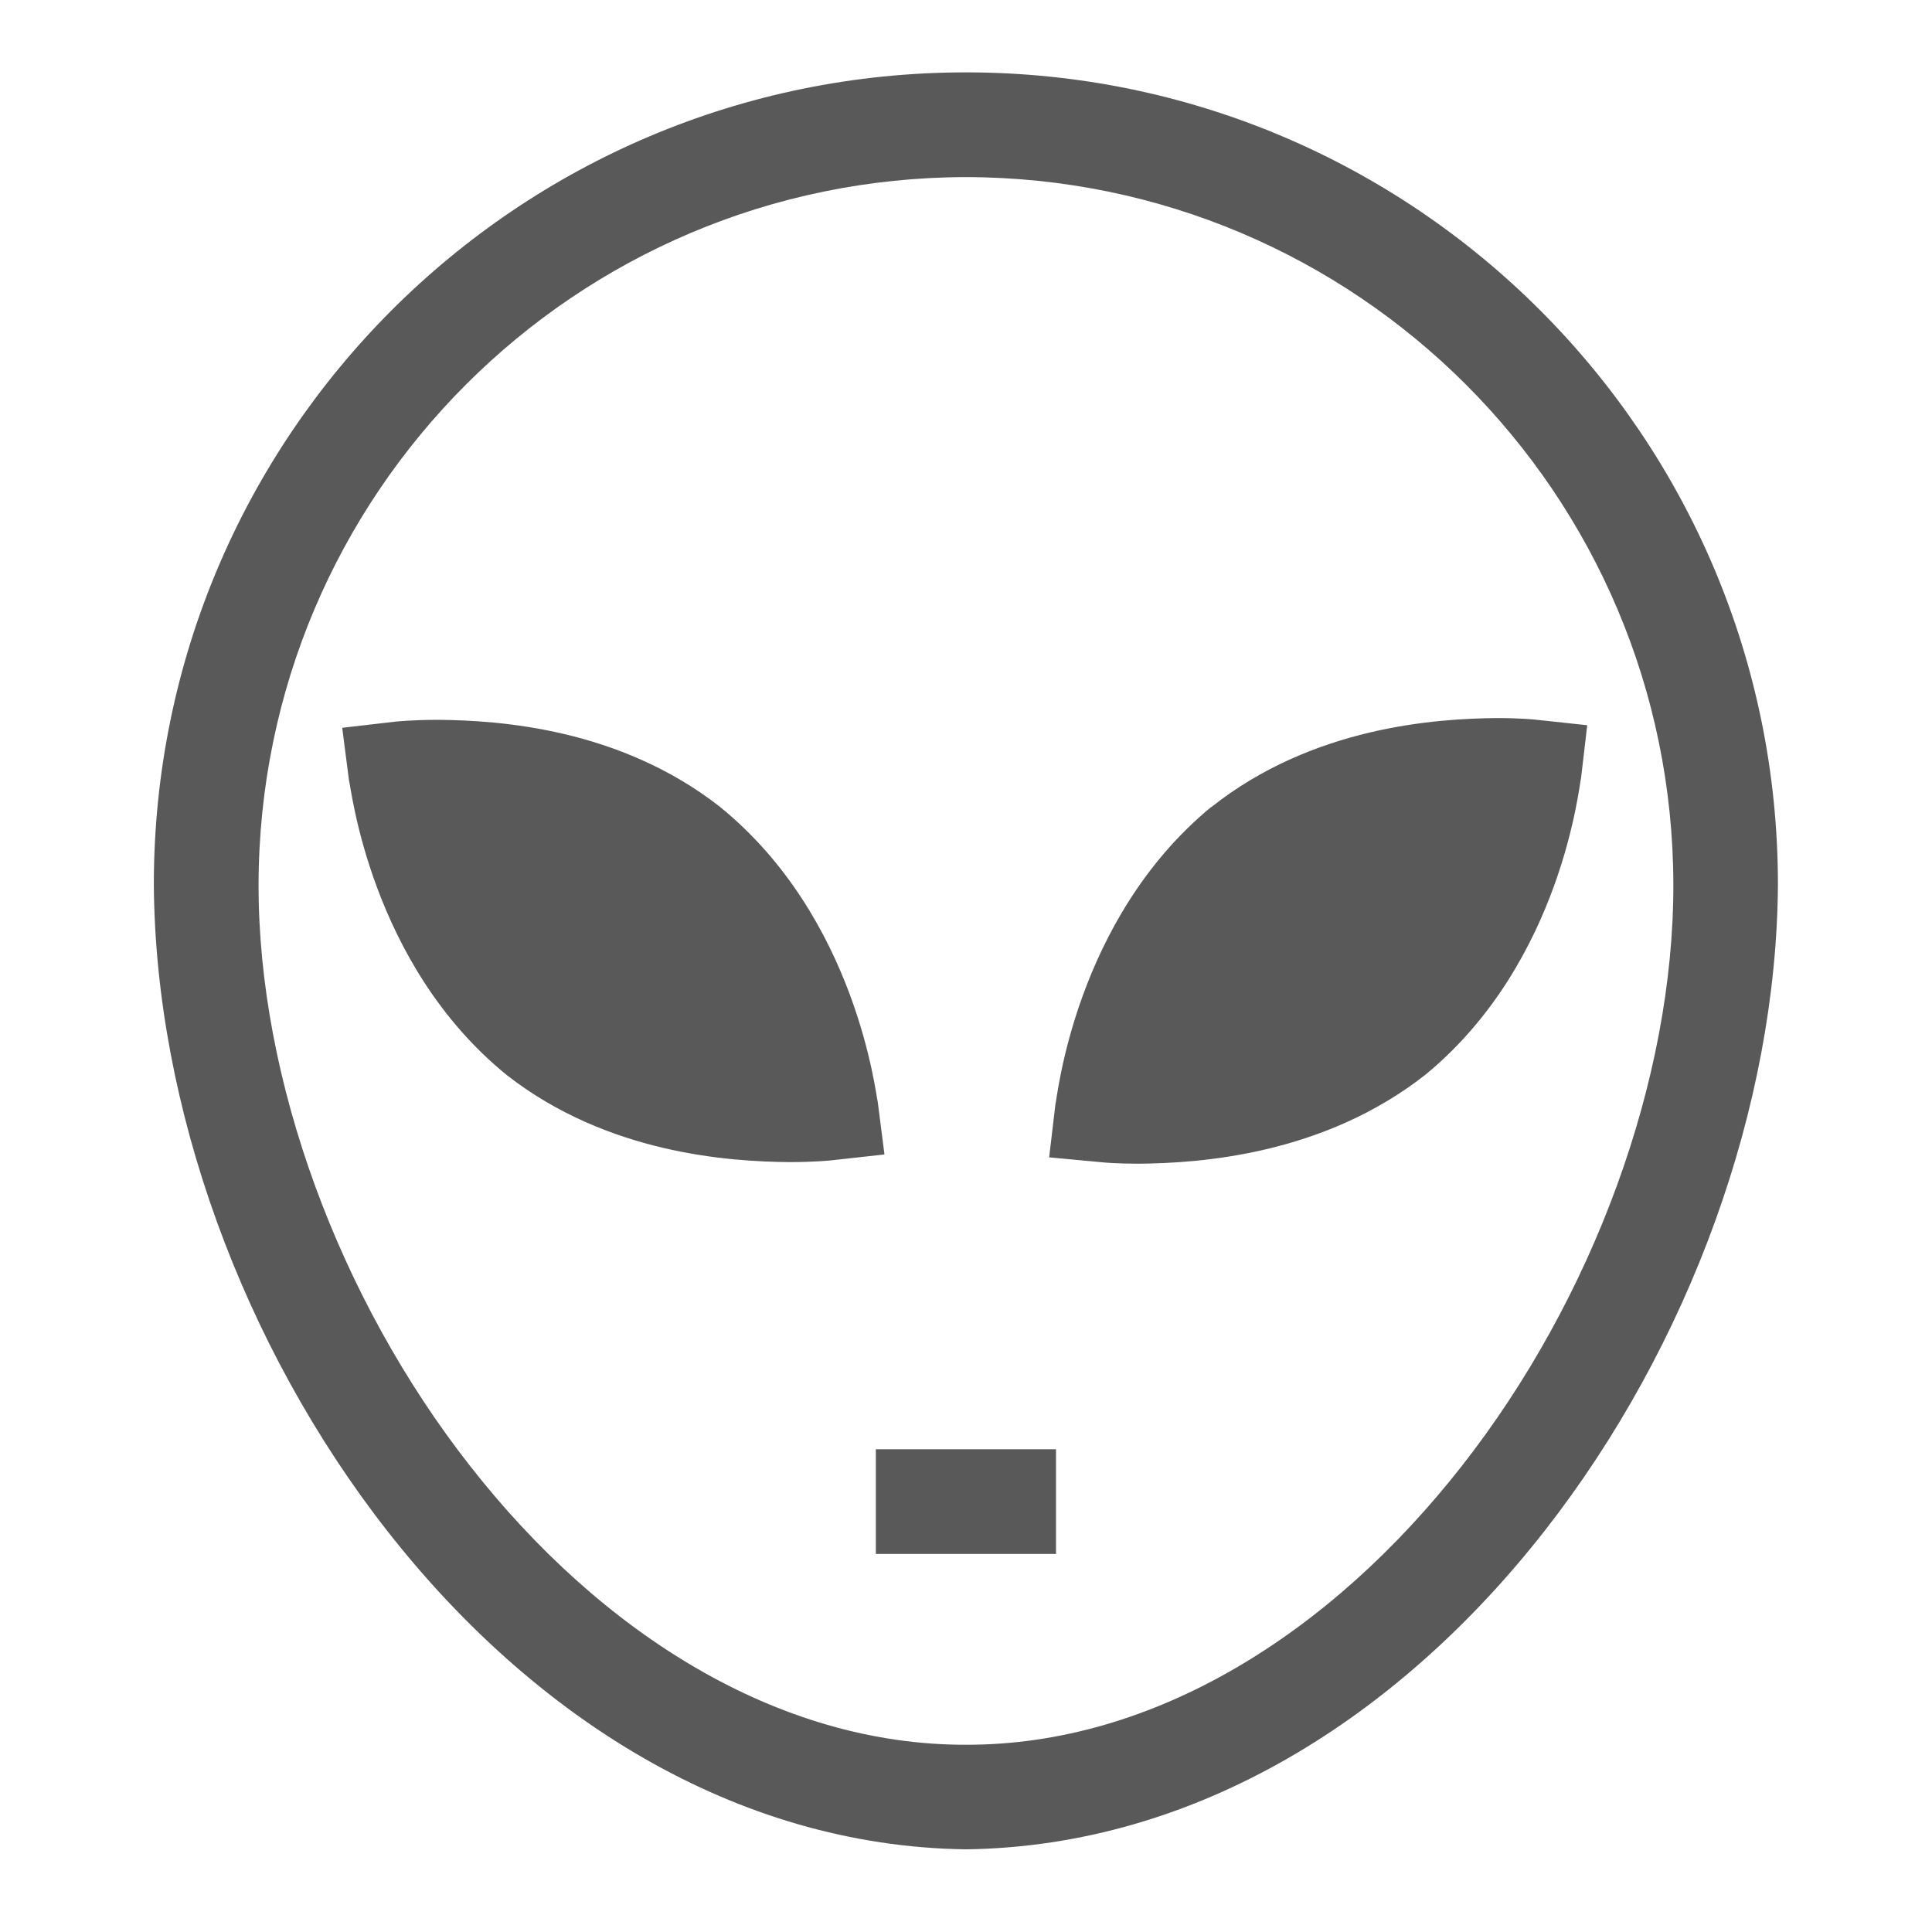<svg viewBox="0 0 24 24" xmlns="http://www.w3.org/2000/svg">
  <path d="M1.911, 10.987c0, -5.572 4.517, -10.088 10.089, -10.088c5.569, -0 10.086, 4.516 10.086, 10.088c-0.033, 5.512 -4.337, 11.91 -10.086, 11.986c-5.752, -0.076 -10.054, -6.474 -10.089, -11.986Zm16.249, 7.223c1.624, -2.071 2.631, -4.792 2.627, -7.223c-0.008, -4.854 -3.936, -8.779 -8.787, -8.787c-4.854, 0.008 -8.779, 3.933 -8.788, 8.787c-0.004, 2.431 1.003, 5.152 2.627, 7.223c1.624, 2.077 3.821, 3.469 6.161, 3.464c2.338, 0.005 4.534, -1.387 6.16, -3.464Zm-5.042, 1.094l-2.238, 0l0, -1.301l2.238, 0l0, 1.301Zm5.947, -10.365c-0.019, -0.002 -0.193, -0.019 -0.469, -0.019c-0.748, 0.007 -2.286, 0.103 -3.551, 1.108l-0.001, -0.002c-1.701, 1.405 -1.911, 3.631 -1.933, 3.69l-0.078, 0.661l0.664, 0.062c0.016, 0.002 0.183, 0.017 0.453, 0.017c0.747, -0.007 2.288, -0.106 3.56, -1.108c1.704, -1.403 1.909, -3.627 1.931, -3.687l0.076, -0.652l-0.652, -0.07Zm-10.13, 1.077c-1.242, -0.967 -2.729, -1.068 -3.495, -1.074c-0.315, -0 -0.515, 0.021 -0.533, 0.023l-0.656, 0.076l0.084, 0.652c0.025, 0.059 0.253, 2.282 1.968, 3.668c1.242, 0.965 2.737, 1.069 3.504, 1.075c0.308, -0 0.504, -0.02 0.522, -0.022l0.658, -0.073l-0.084, -0.657c-0.023, -0.059 -0.251, -2.281 -1.968, -3.668Z" style="fill: rgb(89, 89, 89);"/>
</svg>
